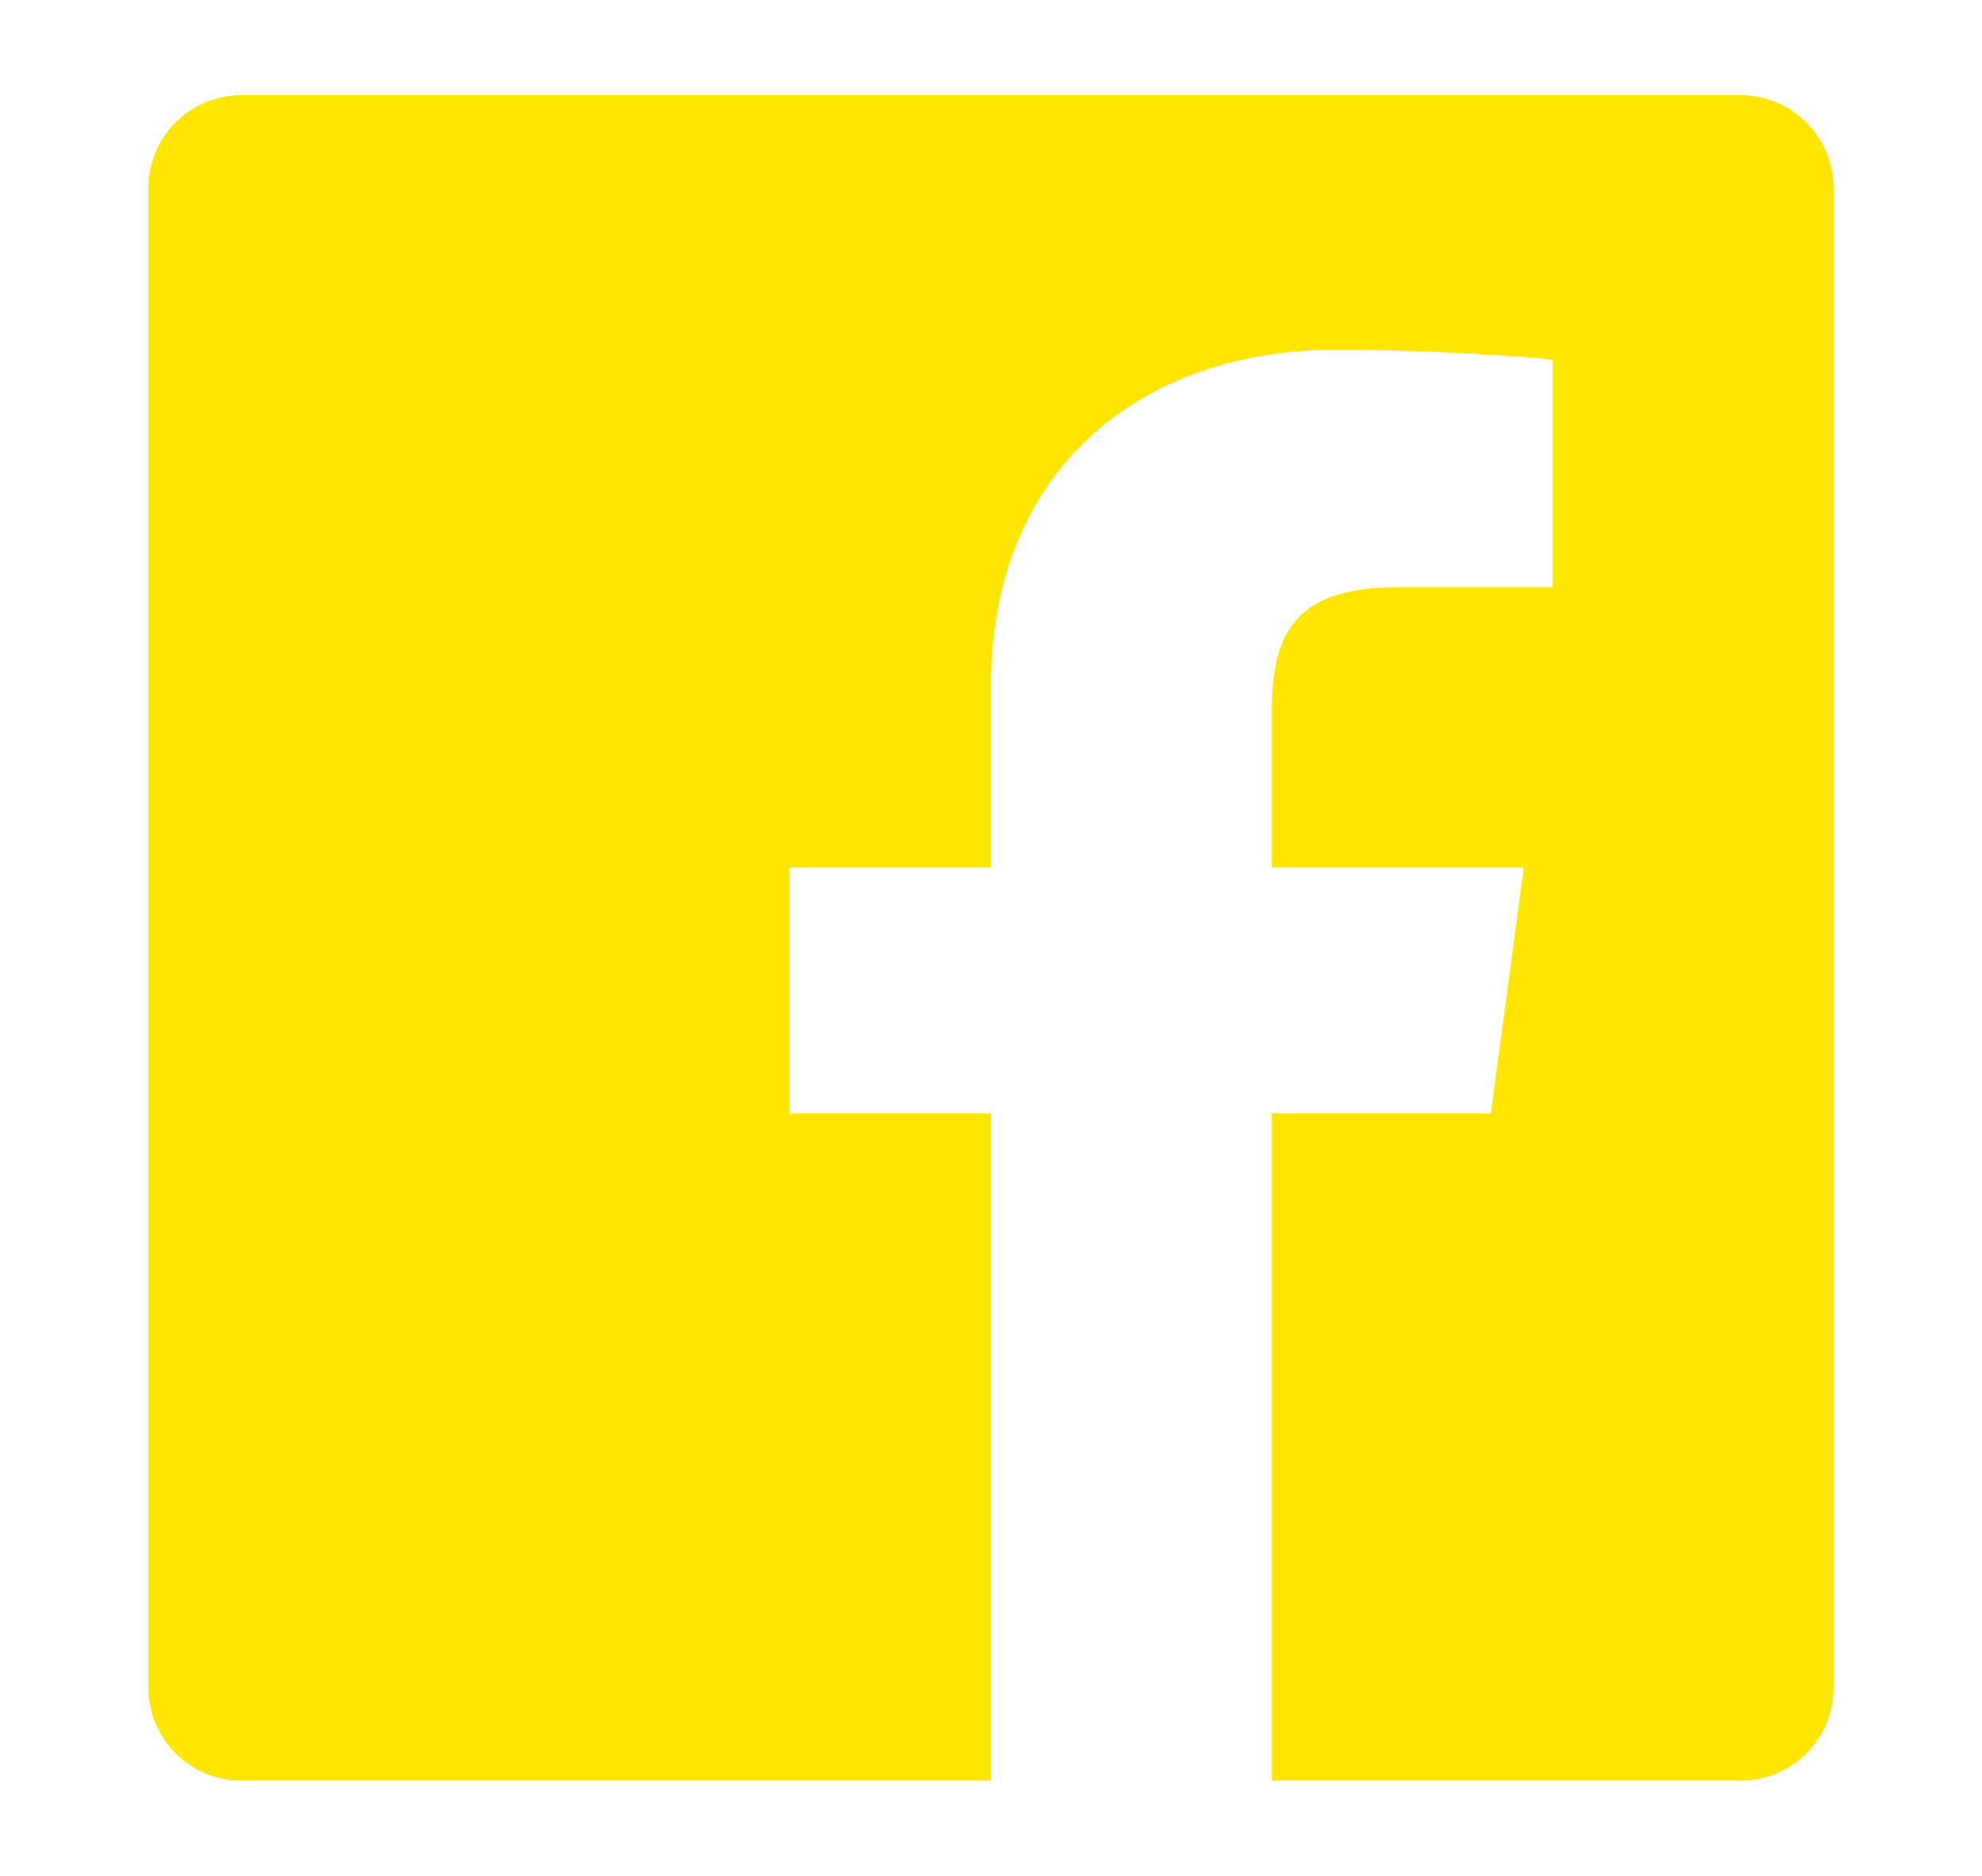 <svg id="Laag_1" data-name="Laag 1" xmlns="http://www.w3.org/2000/svg" viewBox="0 0 451.62 427.35"><defs><style>.cls-1{fill:#ffe600;}</style></defs><title>facebook</title><path class="cls-1" d="M396.61,21.68H55a21.21,21.21,0,0,0-21.2,21.2v341.6A21.21,21.21,0,0,0,55,405.68h170.8v-152h-45.9v-56h45.9v-41.4c0-49.6,34.4-76.6,78.7-76.6,21.2,0,44,1.6,49.3,2.3v51.8h-35.3c-24.1,0-28.7,11.4-28.7,28.2v35.7h57.4l-7.5,56h-49.9v152h106.8a21.21,21.21,0,0,0,21.2-21.2V42.88A21.21,21.21,0,0,0,396.61,21.68Z"/></svg>